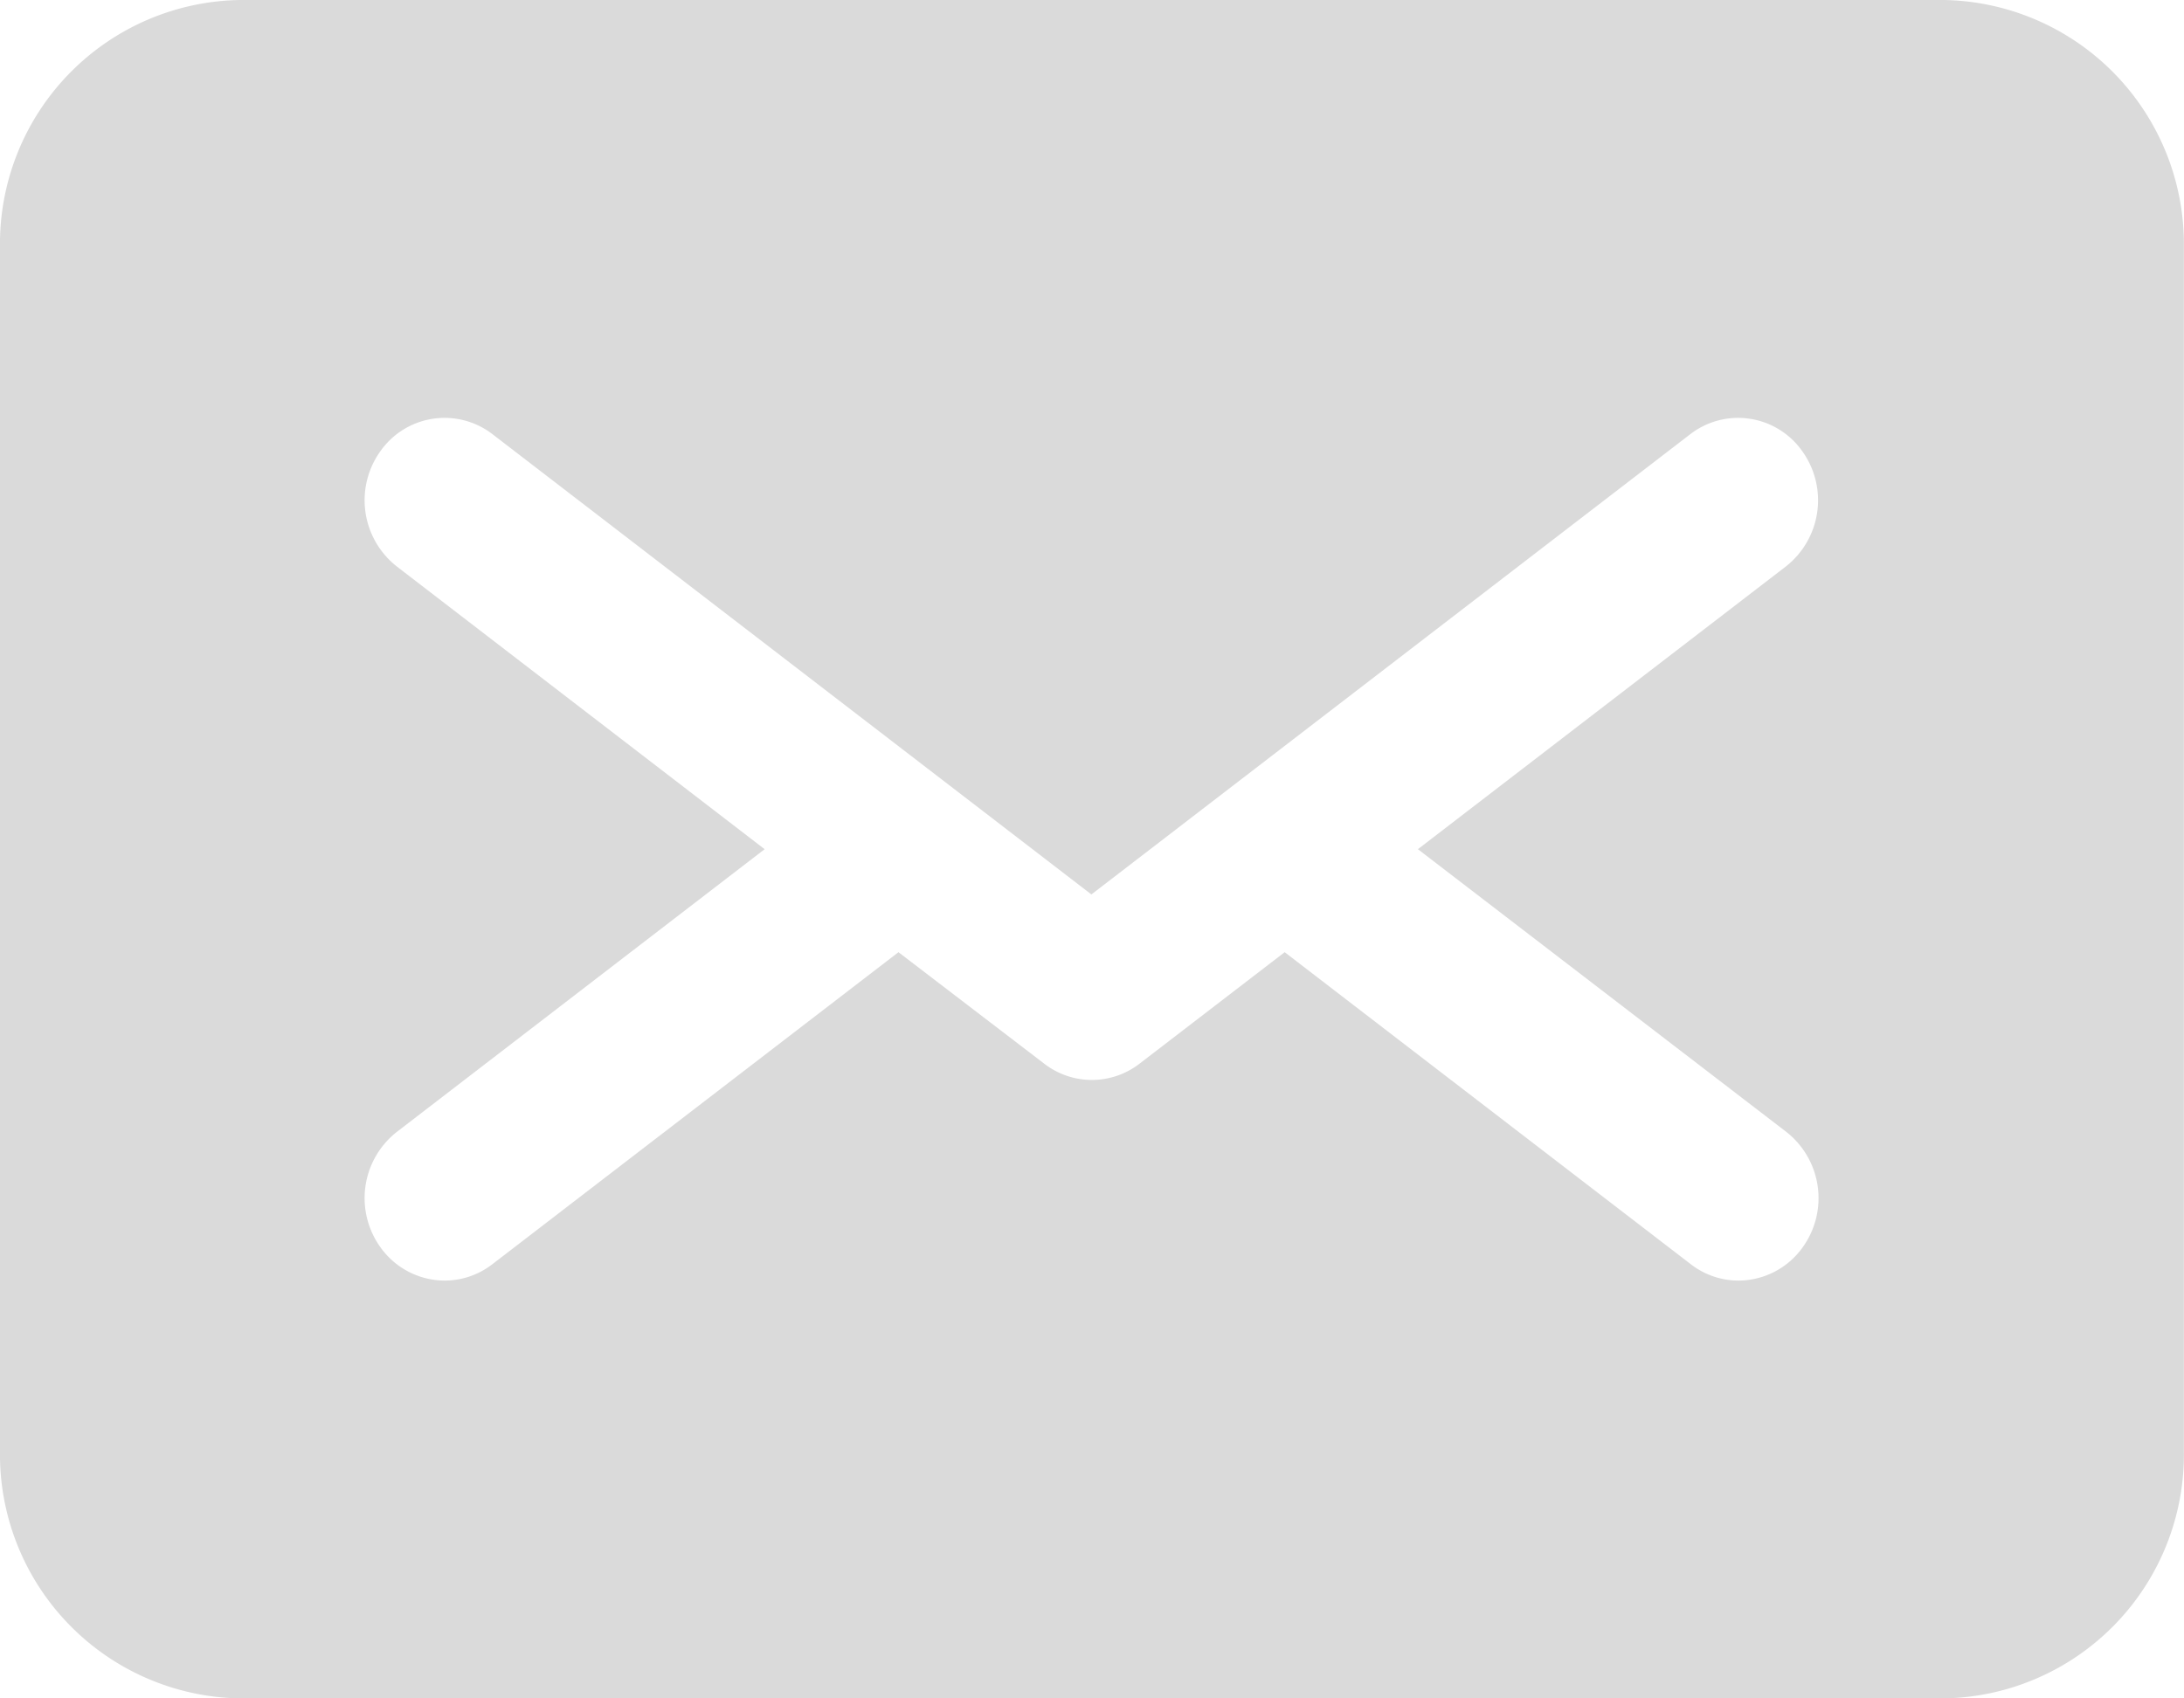 <svg xmlns="http://www.w3.org/2000/svg" width="18" height="14" viewBox="0 0 18 14">
  <path id="Path_7736" data-name="Path 7736" d="M138.934,110.762H124.89a2.01,2.01,0,0,0-1.978,2.041v9.918a2.011,2.011,0,0,0,1.978,2.041h14.043a2.011,2.011,0,0,0,1.978-2.041V112.8A2.013,2.013,0,0,0,138.934,110.762Zm-1.3,9.33a.694.694,0,0,1,.135.952.652.652,0,0,1-.529.274.642.642,0,0,1-.393-.135l-3.347-2.572-1.195.918a.642.642,0,0,1-.788,0l-1.2-.918-3.347,2.572a.642.642,0,0,1-.393.135.652.652,0,0,1-.529-.274.694.694,0,0,1,.135-.952l3.031-2.33-3.031-2.33a.694.694,0,0,1-.135-.952.647.647,0,0,1,.923-.139l4.936,3.794,4.936-3.794a.646.646,0,0,1,.922.139.694.694,0,0,1-.135.952l-3.032,2.33Z" transform="translate(-122.912 -110.762)" fill="#dadada"/>
</svg>
